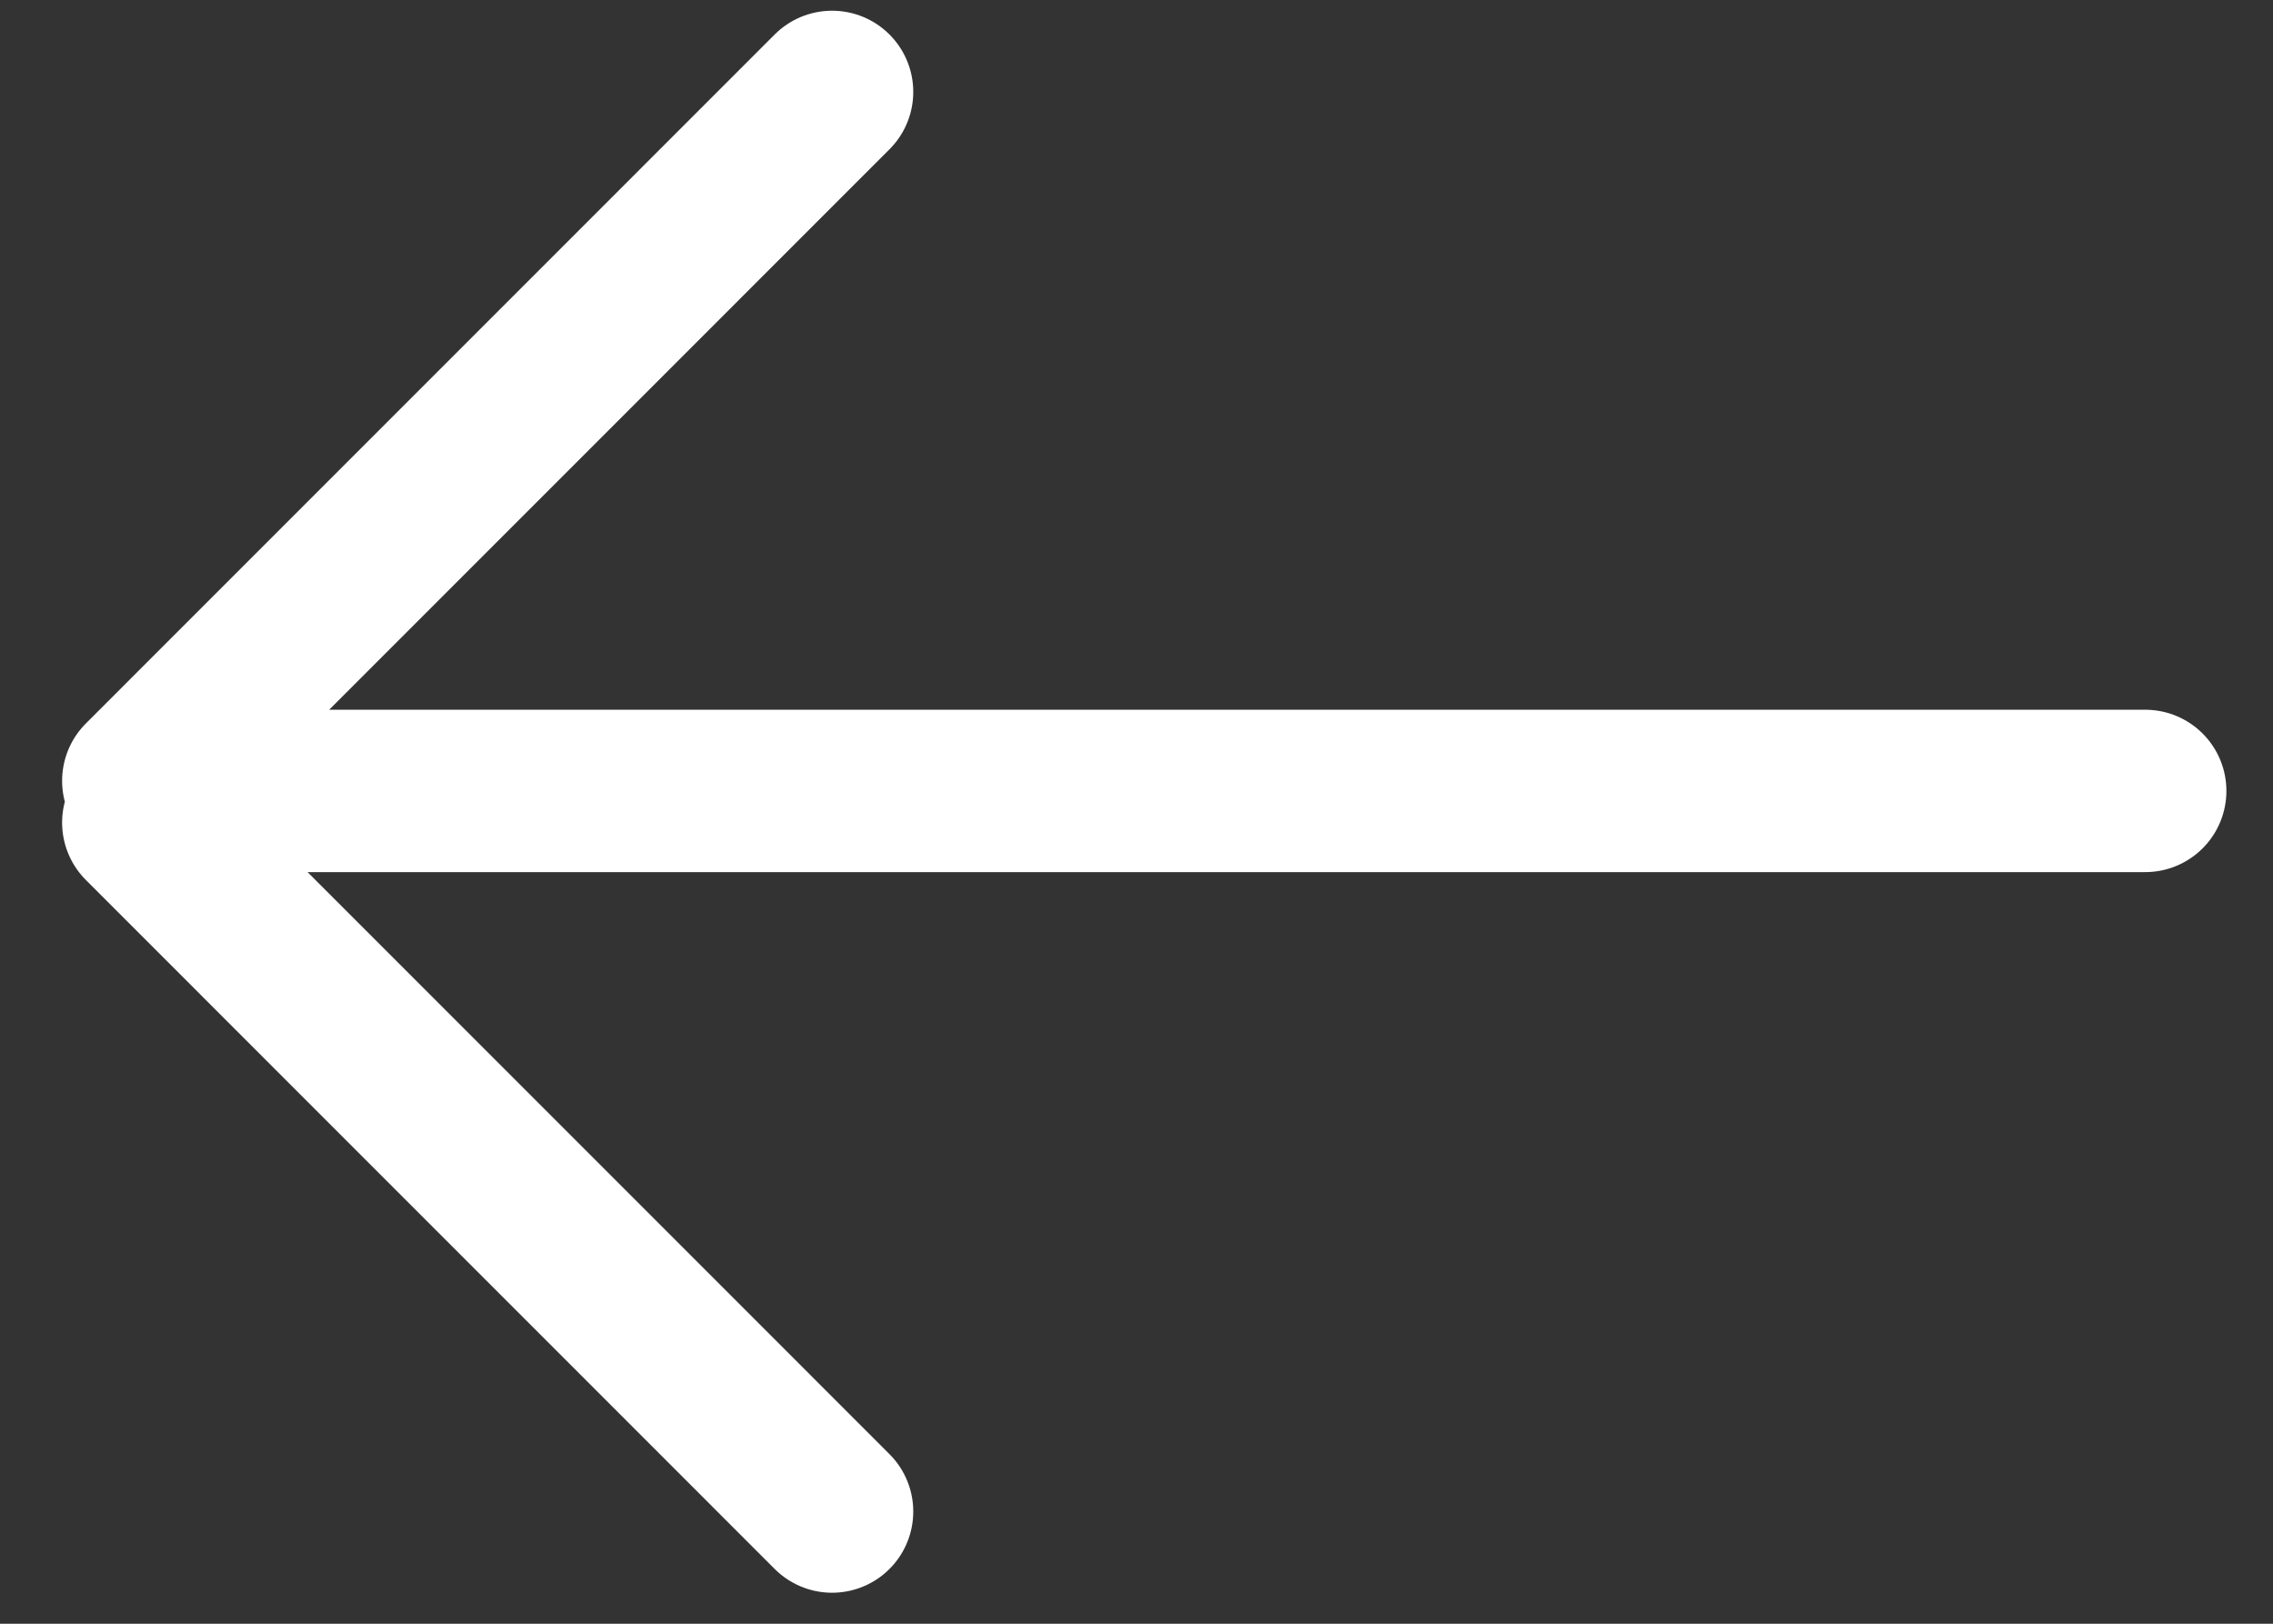 <svg xmlns="http://www.w3.org/2000/svg" width="28" height="20" viewBox="0 0 28 20">
    <rect x="0" y="0" width="28" height="20" fill="#333333" stroke="none"/>
    <g fill="none" fill-rule="evenodd" stroke="#FFF" stroke-linecap="round" stroke-linejoin="round" stroke-width="2">
        <path d="M2 9.742h24.426M1.765 10.132l8.485 8.486M1.765 9.618l8.485-8.486"/>
    </g>
</svg>
